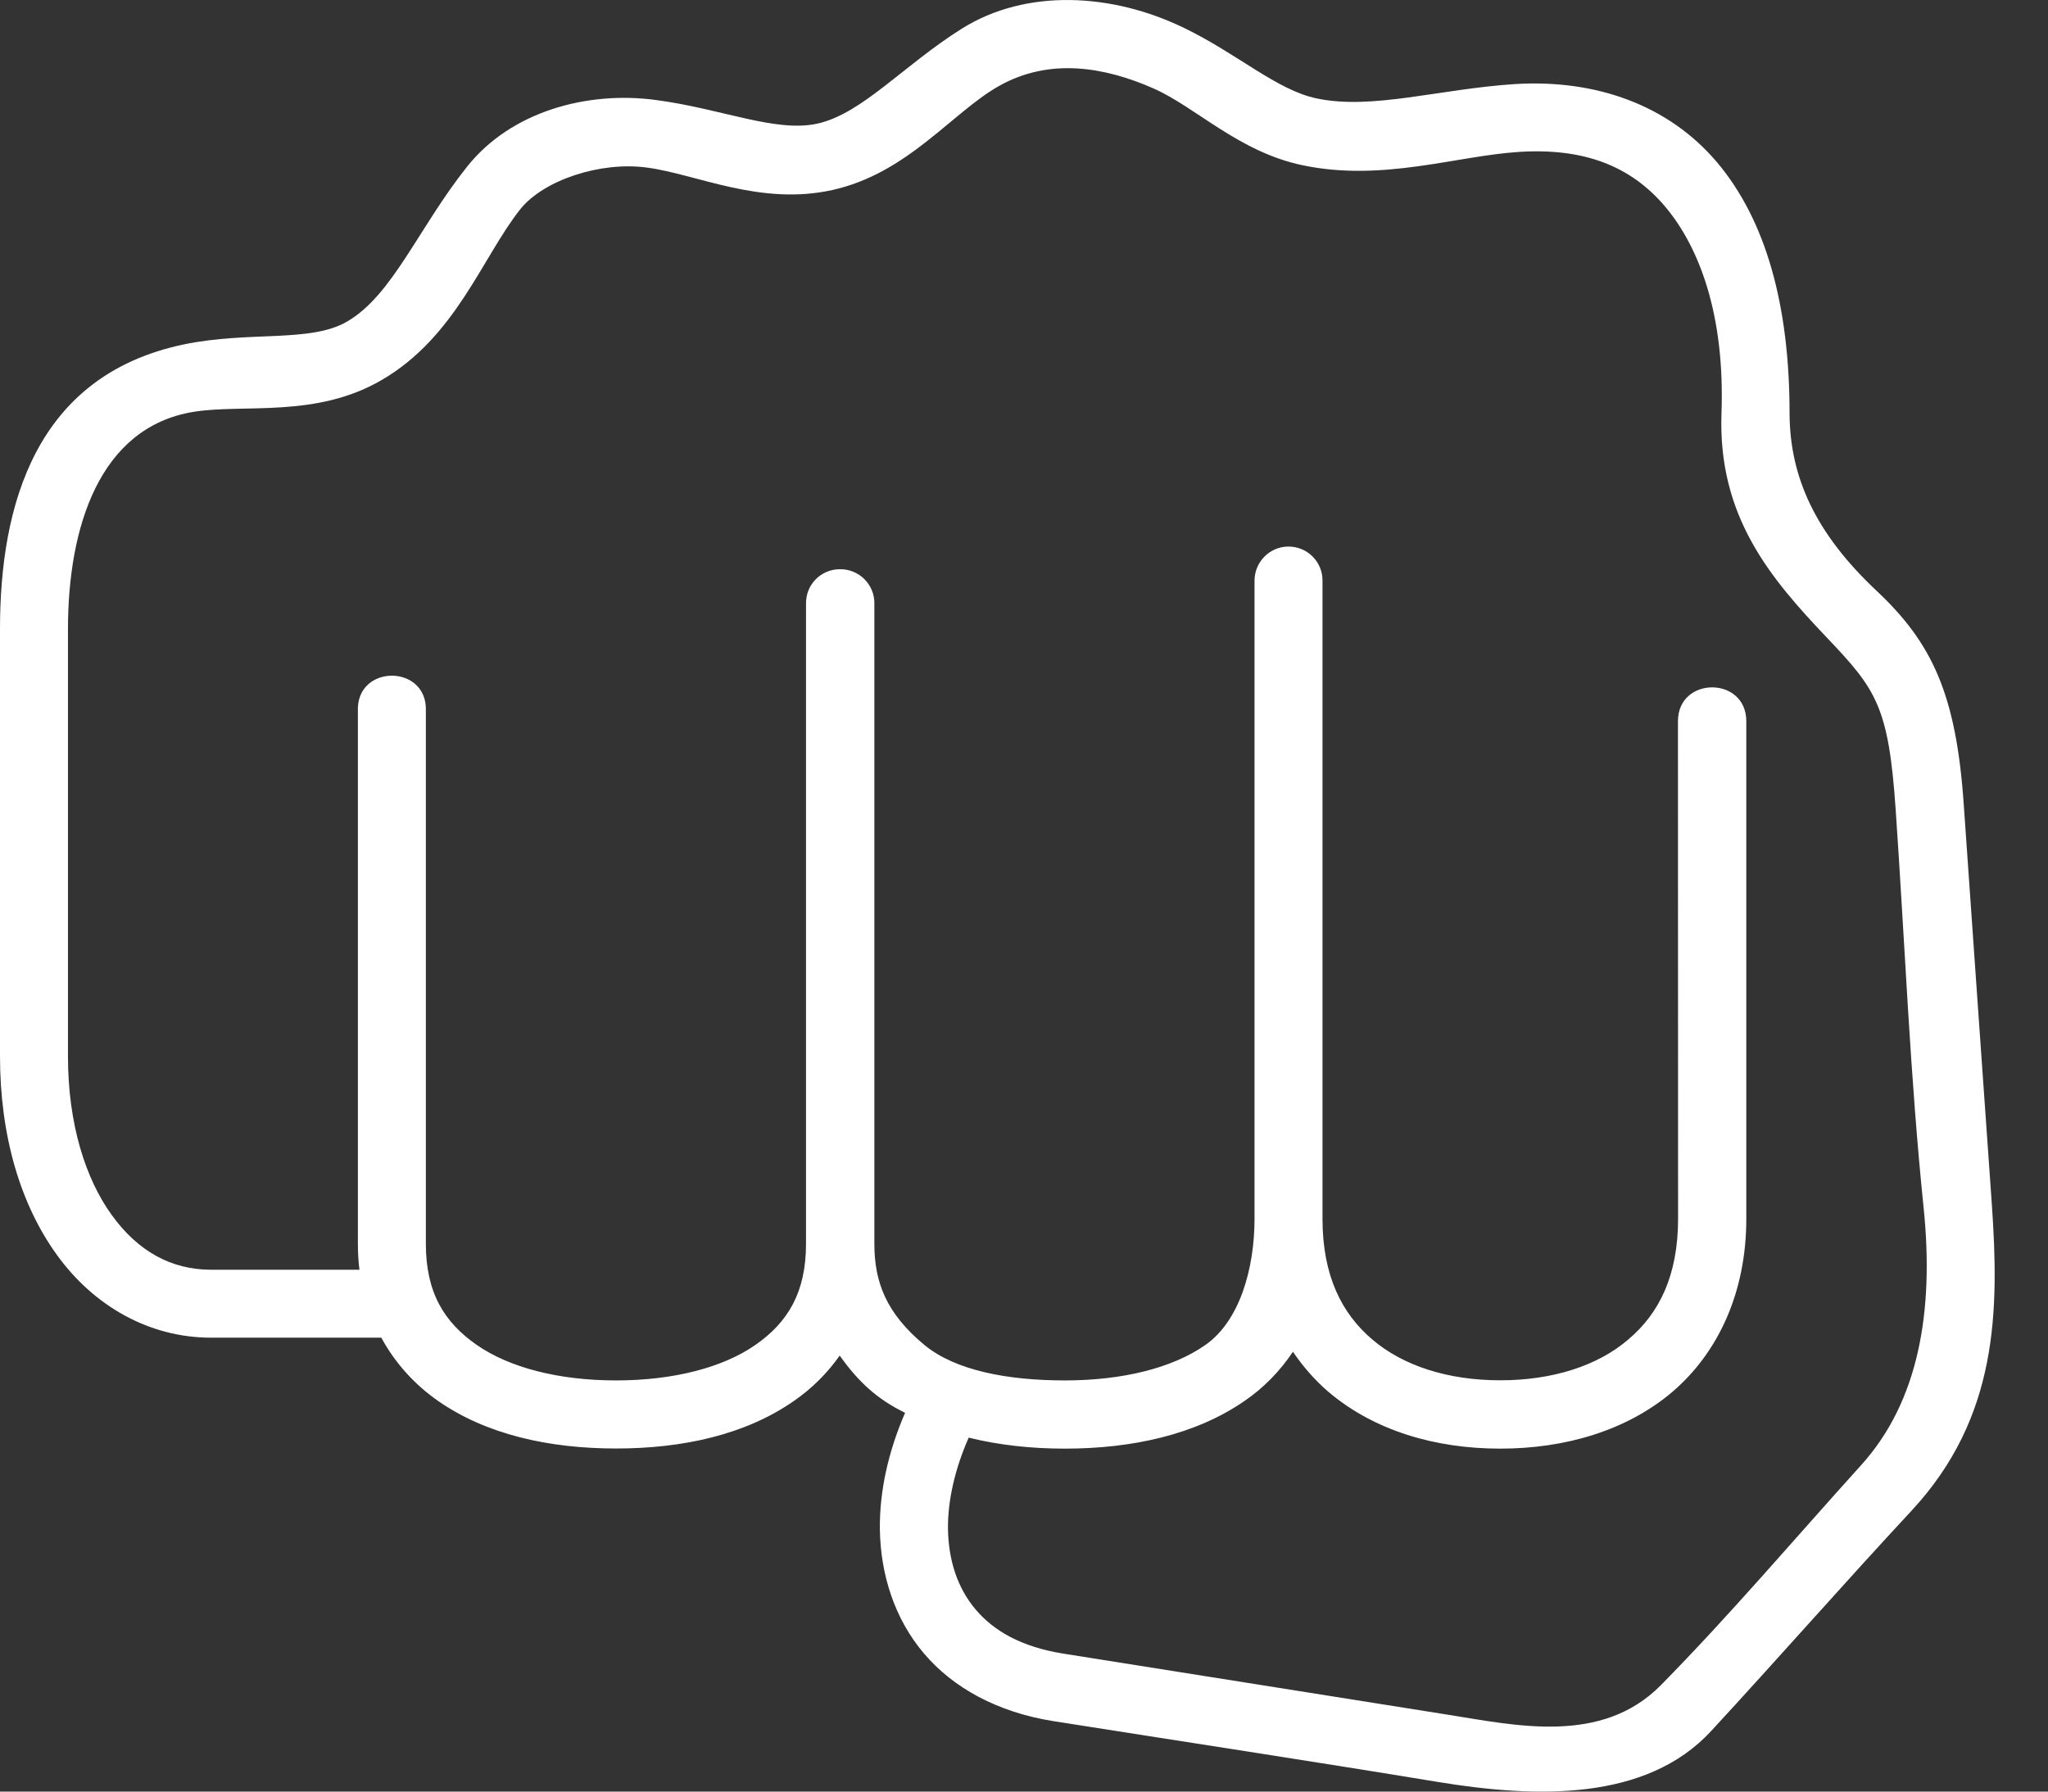 <svg width="16" height="14" viewBox="0 0 16 14" fill="none" xmlns="http://www.w3.org/2000/svg">
<rect x="0" y="0" width="16" height="14" fill="#333333" stroke="none"/>
<path fill-rule="evenodd" clip-rule="evenodd" d="M9.007 0.689C9.343 0.836 9.675 1.186 10.175 1.291C10.8 1.423 11.377 1.218 11.868 1.187C12.376 1.155 12.739 1.297 13.007 1.612C13.275 1.929 13.477 2.459 13.449 3.231C13.421 4.036 13.831 4.518 14.271 4.981C14.658 5.388 14.755 5.519 14.81 6.328C14.882 7.369 14.922 8.409 15.029 9.445C15.11 10.244 14.991 10.95 14.541 11.448C14.022 12.022 13.519 12.616 12.976 13.168C12.512 13.638 11.843 13.483 11.31 13.399C10.31 13.241 9.31 13.08 8.308 12.922C7.976 12.869 7.763 12.743 7.622 12.577C7.482 12.411 7.41 12.197 7.406 11.946C7.404 11.725 7.46 11.479 7.568 11.234C7.805 11.293 8.058 11.32 8.319 11.32C8.848 11.32 9.342 11.21 9.722 10.948C9.873 10.845 10 10.714 10.101 10.563C10.18 10.679 10.273 10.786 10.378 10.876C10.736 11.18 11.213 11.32 11.721 11.32C12.227 11.32 12.708 11.18 13.066 10.876C13.423 10.57 13.643 10.1 13.643 9.524V5.639C13.646 5.282 13.106 5.282 13.109 5.639L13.11 9.523C13.11 9.97 12.961 10.265 12.72 10.468C12.481 10.673 12.129 10.786 11.721 10.786C11.312 10.786 10.963 10.673 10.722 10.468C10.483 10.265 10.332 9.97 10.332 9.523V4.539C10.334 4.39 10.212 4.268 10.061 4.271C9.916 4.274 9.8 4.394 9.801 4.539V9.524C9.801 9.911 9.686 10.322 9.417 10.51C9.16 10.69 8.77 10.787 8.319 10.787C7.87 10.787 7.463 10.709 7.222 10.51C6.925 10.264 6.831 10.021 6.831 9.719V4.718C6.834 4.568 6.711 4.445 6.56 4.448C6.411 4.449 6.294 4.571 6.297 4.718V9.719C6.297 10.099 6.156 10.333 5.901 10.51C5.647 10.687 5.259 10.787 4.813 10.787C4.366 10.787 3.98 10.687 3.725 10.51C3.469 10.332 3.327 10.099 3.327 9.719V5.556C3.341 5.188 2.782 5.188 2.796 5.556V9.719C2.796 9.788 2.8 9.856 2.808 9.922H1.649C1.339 9.922 1.079 9.779 0.874 9.496C0.668 9.212 0.531 8.783 0.531 8.254V4.917C0.531 4.121 0.776 3.338 1.513 3.218C1.906 3.155 2.469 3.269 2.981 2.97C3.561 2.634 3.768 2.009 4.064 1.636C4.246 1.407 4.69 1.261 5.051 1.309C5.442 1.36 5.937 1.61 6.502 1.485C7.09 1.355 7.435 0.882 7.801 0.674C8.202 0.446 8.634 0.526 9.007 0.689ZM7.514 0.224C7.056 0.512 6.736 0.888 6.386 0.966C6.059 1.038 5.635 0.848 5.121 0.781C4.587 0.71 3.991 0.87 3.647 1.305C3.27 1.779 3.068 2.305 2.713 2.512C2.425 2.681 1.949 2.584 1.433 2.692C0.274 2.936 0 3.953 0 4.916V8.253C0 8.873 0.158 9.411 0.446 9.808C0.732 10.204 1.164 10.453 1.649 10.453H2.979C3.087 10.652 3.239 10.819 3.422 10.947C3.799 11.21 4.29 11.319 4.813 11.319C5.338 11.319 5.826 11.21 6.203 10.947C6.342 10.851 6.463 10.731 6.56 10.593C6.708 10.8 6.852 10.933 7.071 11.04C6.941 11.34 6.87 11.651 6.874 11.953C6.88 12.305 6.988 12.648 7.217 12.919C7.447 13.191 7.795 13.38 8.227 13.449C9.227 13.607 10.229 13.759 11.229 13.924C12 14.051 12.86 14.078 13.369 13.526C13.895 12.956 14.407 12.372 14.934 11.805C15.612 11.074 15.619 10.244 15.561 9.407C15.488 8.369 15.414 7.329 15.342 6.29C15.283 5.423 15.094 5.023 14.658 4.614C14.182 4.166 13.983 3.727 13.981 3.231C13.981 2.38 13.794 1.719 13.415 1.269C13.036 0.821 12.468 0.618 11.835 0.657C11.246 0.695 10.721 0.861 10.286 0.769C9.975 0.704 9.669 0.421 9.252 0.219C8.689 -0.055 8.018 -0.092 7.514 0.224Z" fill="white"/>
</svg>
